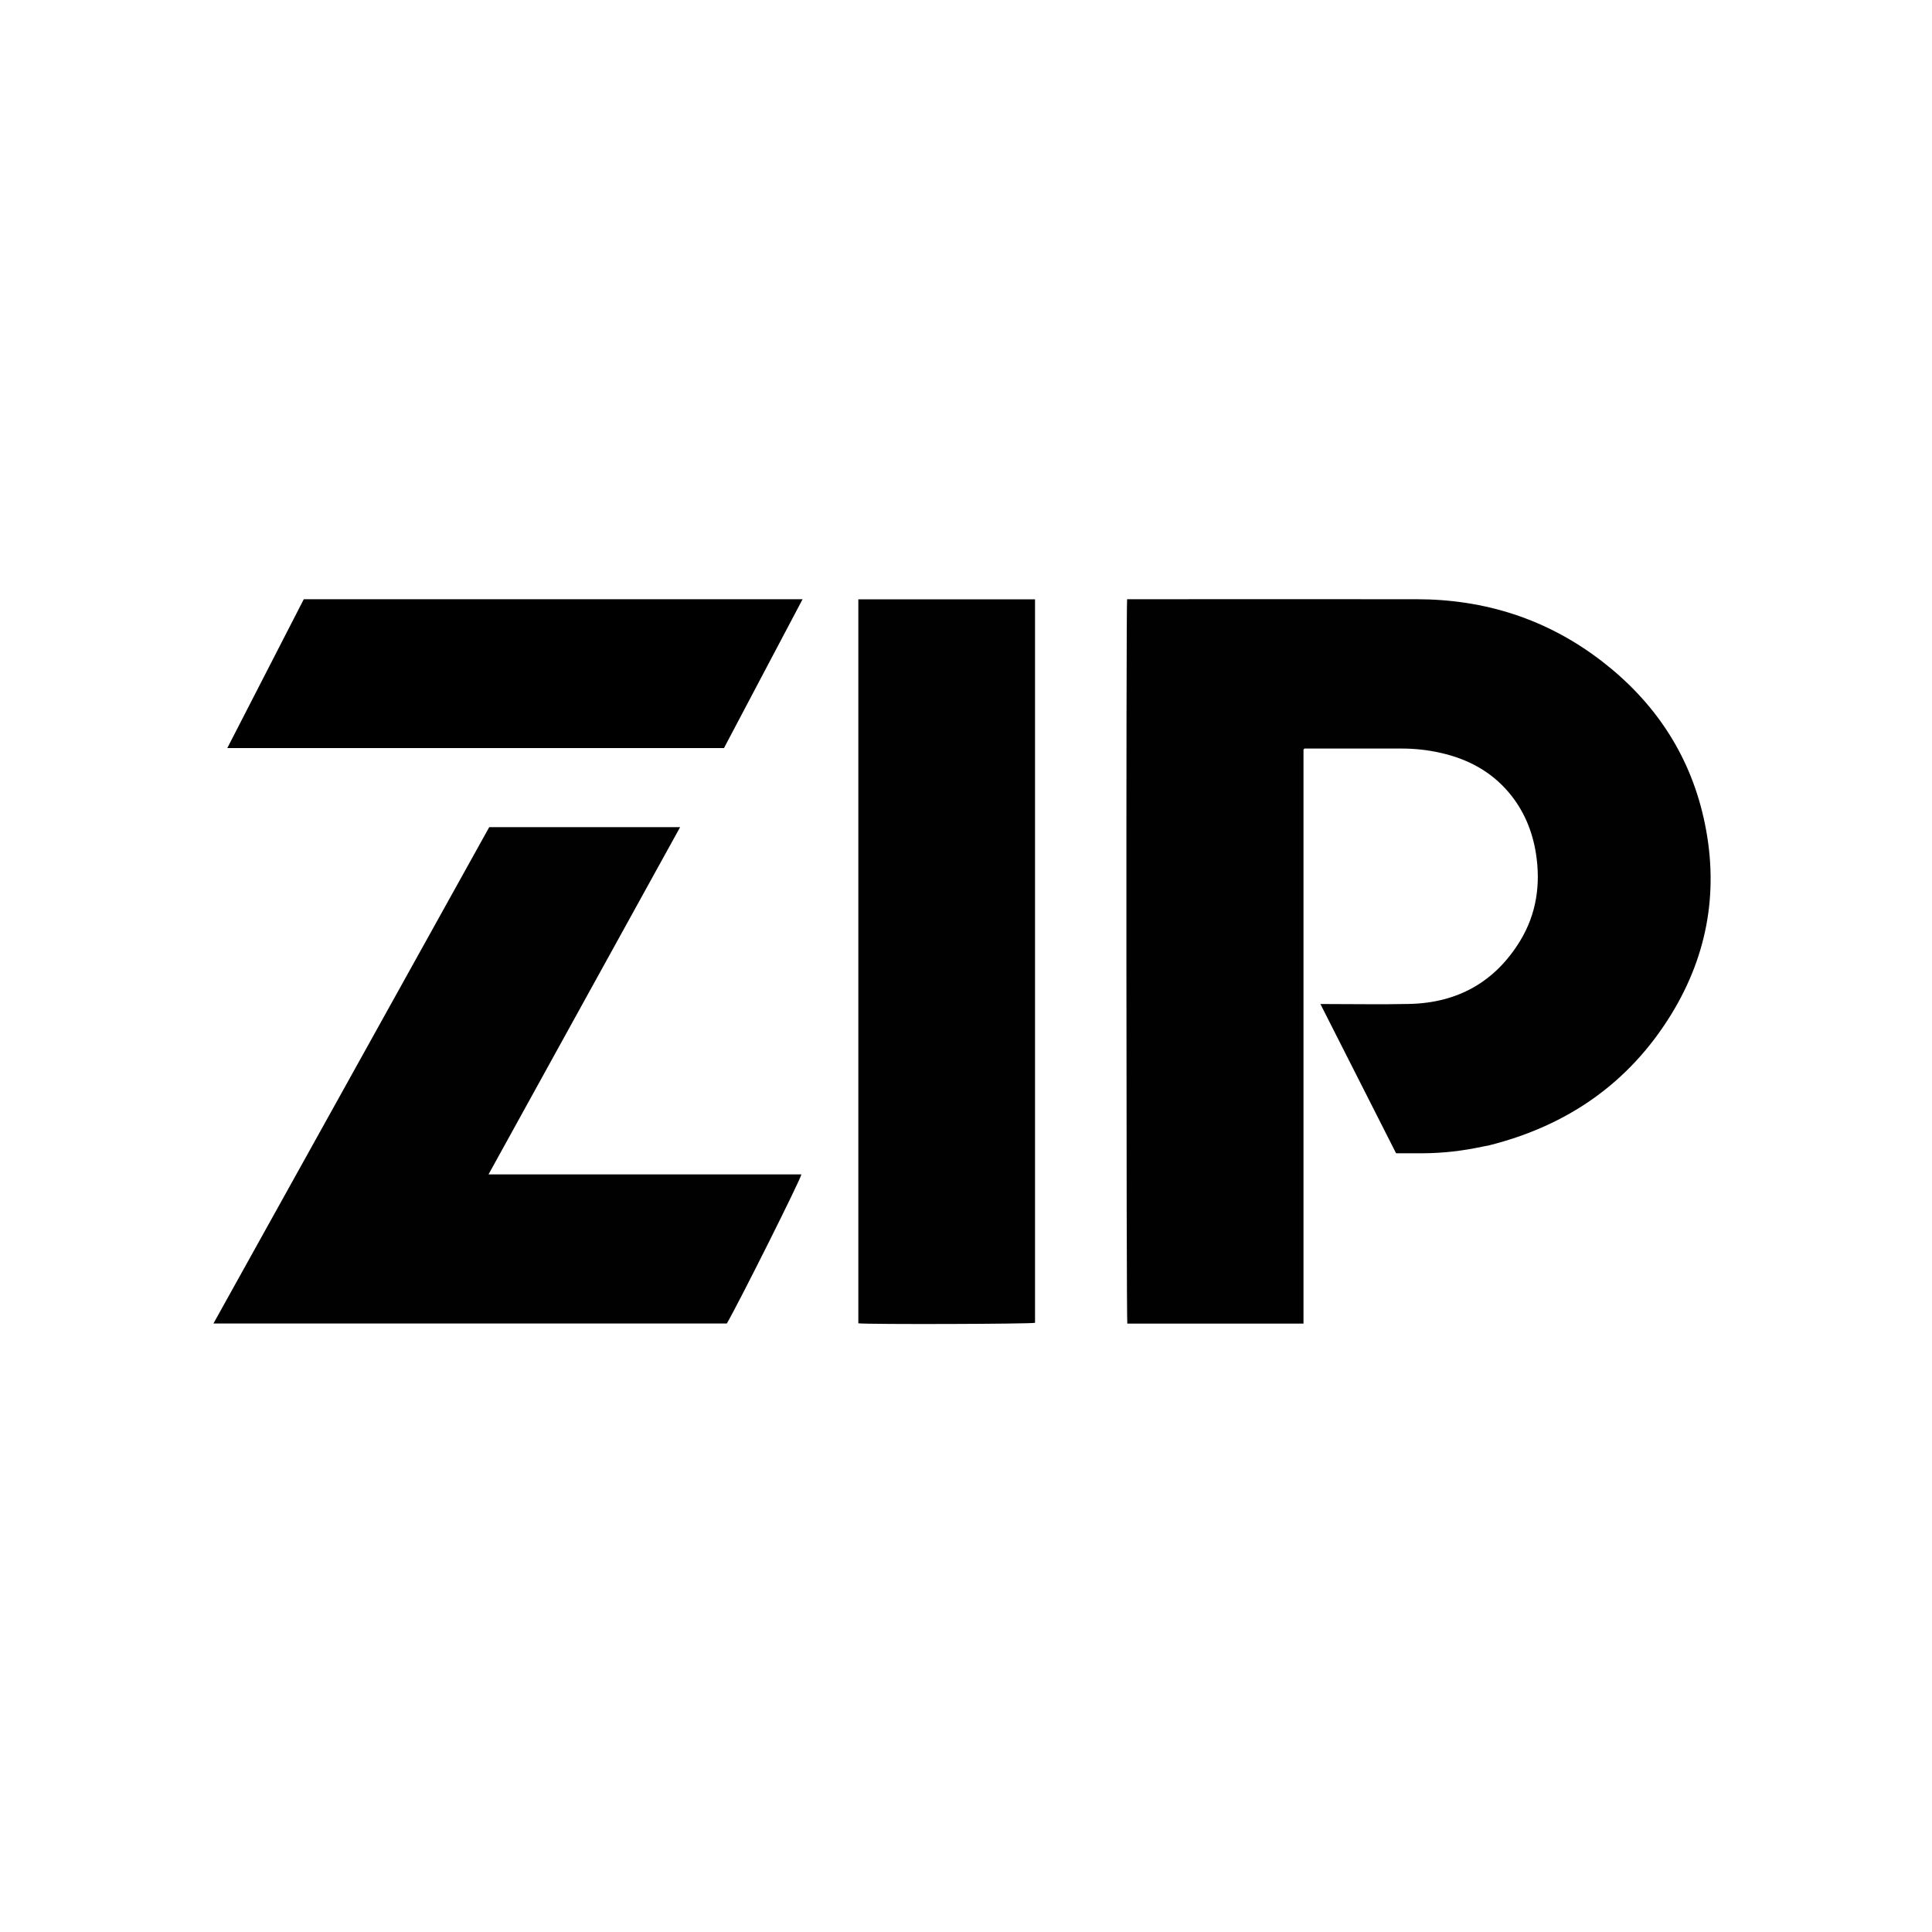 <?xml version="1.0" ?>
<svg xmlns="http://www.w3.org/2000/svg" viewBox="0 0 1920 1920">
	<path fill="#010101" d="M1473.8,1139.4c-19.9,4.3-39.6,6.6-59.6,6.7c-8.9,0-17.8,0-26.8,0c-25-49.3-49.9-98.4-75.2-148.3  c2.5,0,4,0,5.6,0c27.7,0,55.4,0.5,83-0.1c47.8-1.1,84.9-21.8,109.9-62.7c16.3-26.8,20.5-56.2,15.7-86.9  c-3.6-22.6-12.2-43.1-27.1-60.7c-17.9-21.1-41-33.2-67.6-39.2c-12.7-2.9-25.7-4.3-38.7-4.3c-31.2-0.1-62.4,0-93.6,0  c-1.1,0-2.2,0-3.1,0c-0.3,0.4-0.5,0.5-0.6,0.7c-0.1,0.1-0.3,0.3-0.3,0.4c0,190,0,380,0,570.4c-58.6,0-116.8,0-175.1,0  c-1-3.8-1.3-713.3-0.2-719.9c1.7,0,3.6,0,5.4,0c94.2,0,188.4-0.1,282.5,0c67.7,0.1,129.1,19.7,183,60.9c52.2,40,87.4,91.7,102,156.2  c15.7,69.3,5,134.9-32.1,195.4c-42,68.4-103.4,110.7-180.9,130.2C1478.3,1138.5,1476.3,1138.9,1473.8,1139.4z"/>
	<path fill="#010101" d="M342.6,1080.5C390.6,994,438.5,908,486.2,822c63.2,0,125.9,0,189.7,0c-63.5,115.2-126.9,229.8-190.4,345.1  c104.2,0,207.5,0,310.9,0c-0.4,4.4-62.5,128.4-74.1,148.2c-169.7,0-339.6,0-510.2,0C255.8,1236.7,299.1,1158.8,342.6,1080.5z"/>
	<path fill="#010101" d="M1028.6,675.5c0,213.4,0,426.3,0,639.1c-4.2,1.2-164.9,1.7-175.6,0.5c0-239.7,0-479.4,0-719.5  c58.3,0,116.6,0,175.6,0C1028.6,622,1028.6,648.4,1028.6,675.5z"/>
	<path fill="#010000" d="M752.8,680.3c-11.2,21.2-22.2,42-33.3,63.1c-164.3,0-328.5,0-493.6,0c25.5-49.6,50.8-98.8,76-147.9  c165.2,0,330,0,495.7,0C782.5,624,767.8,652,752.8,680.3z"/>
</svg>
